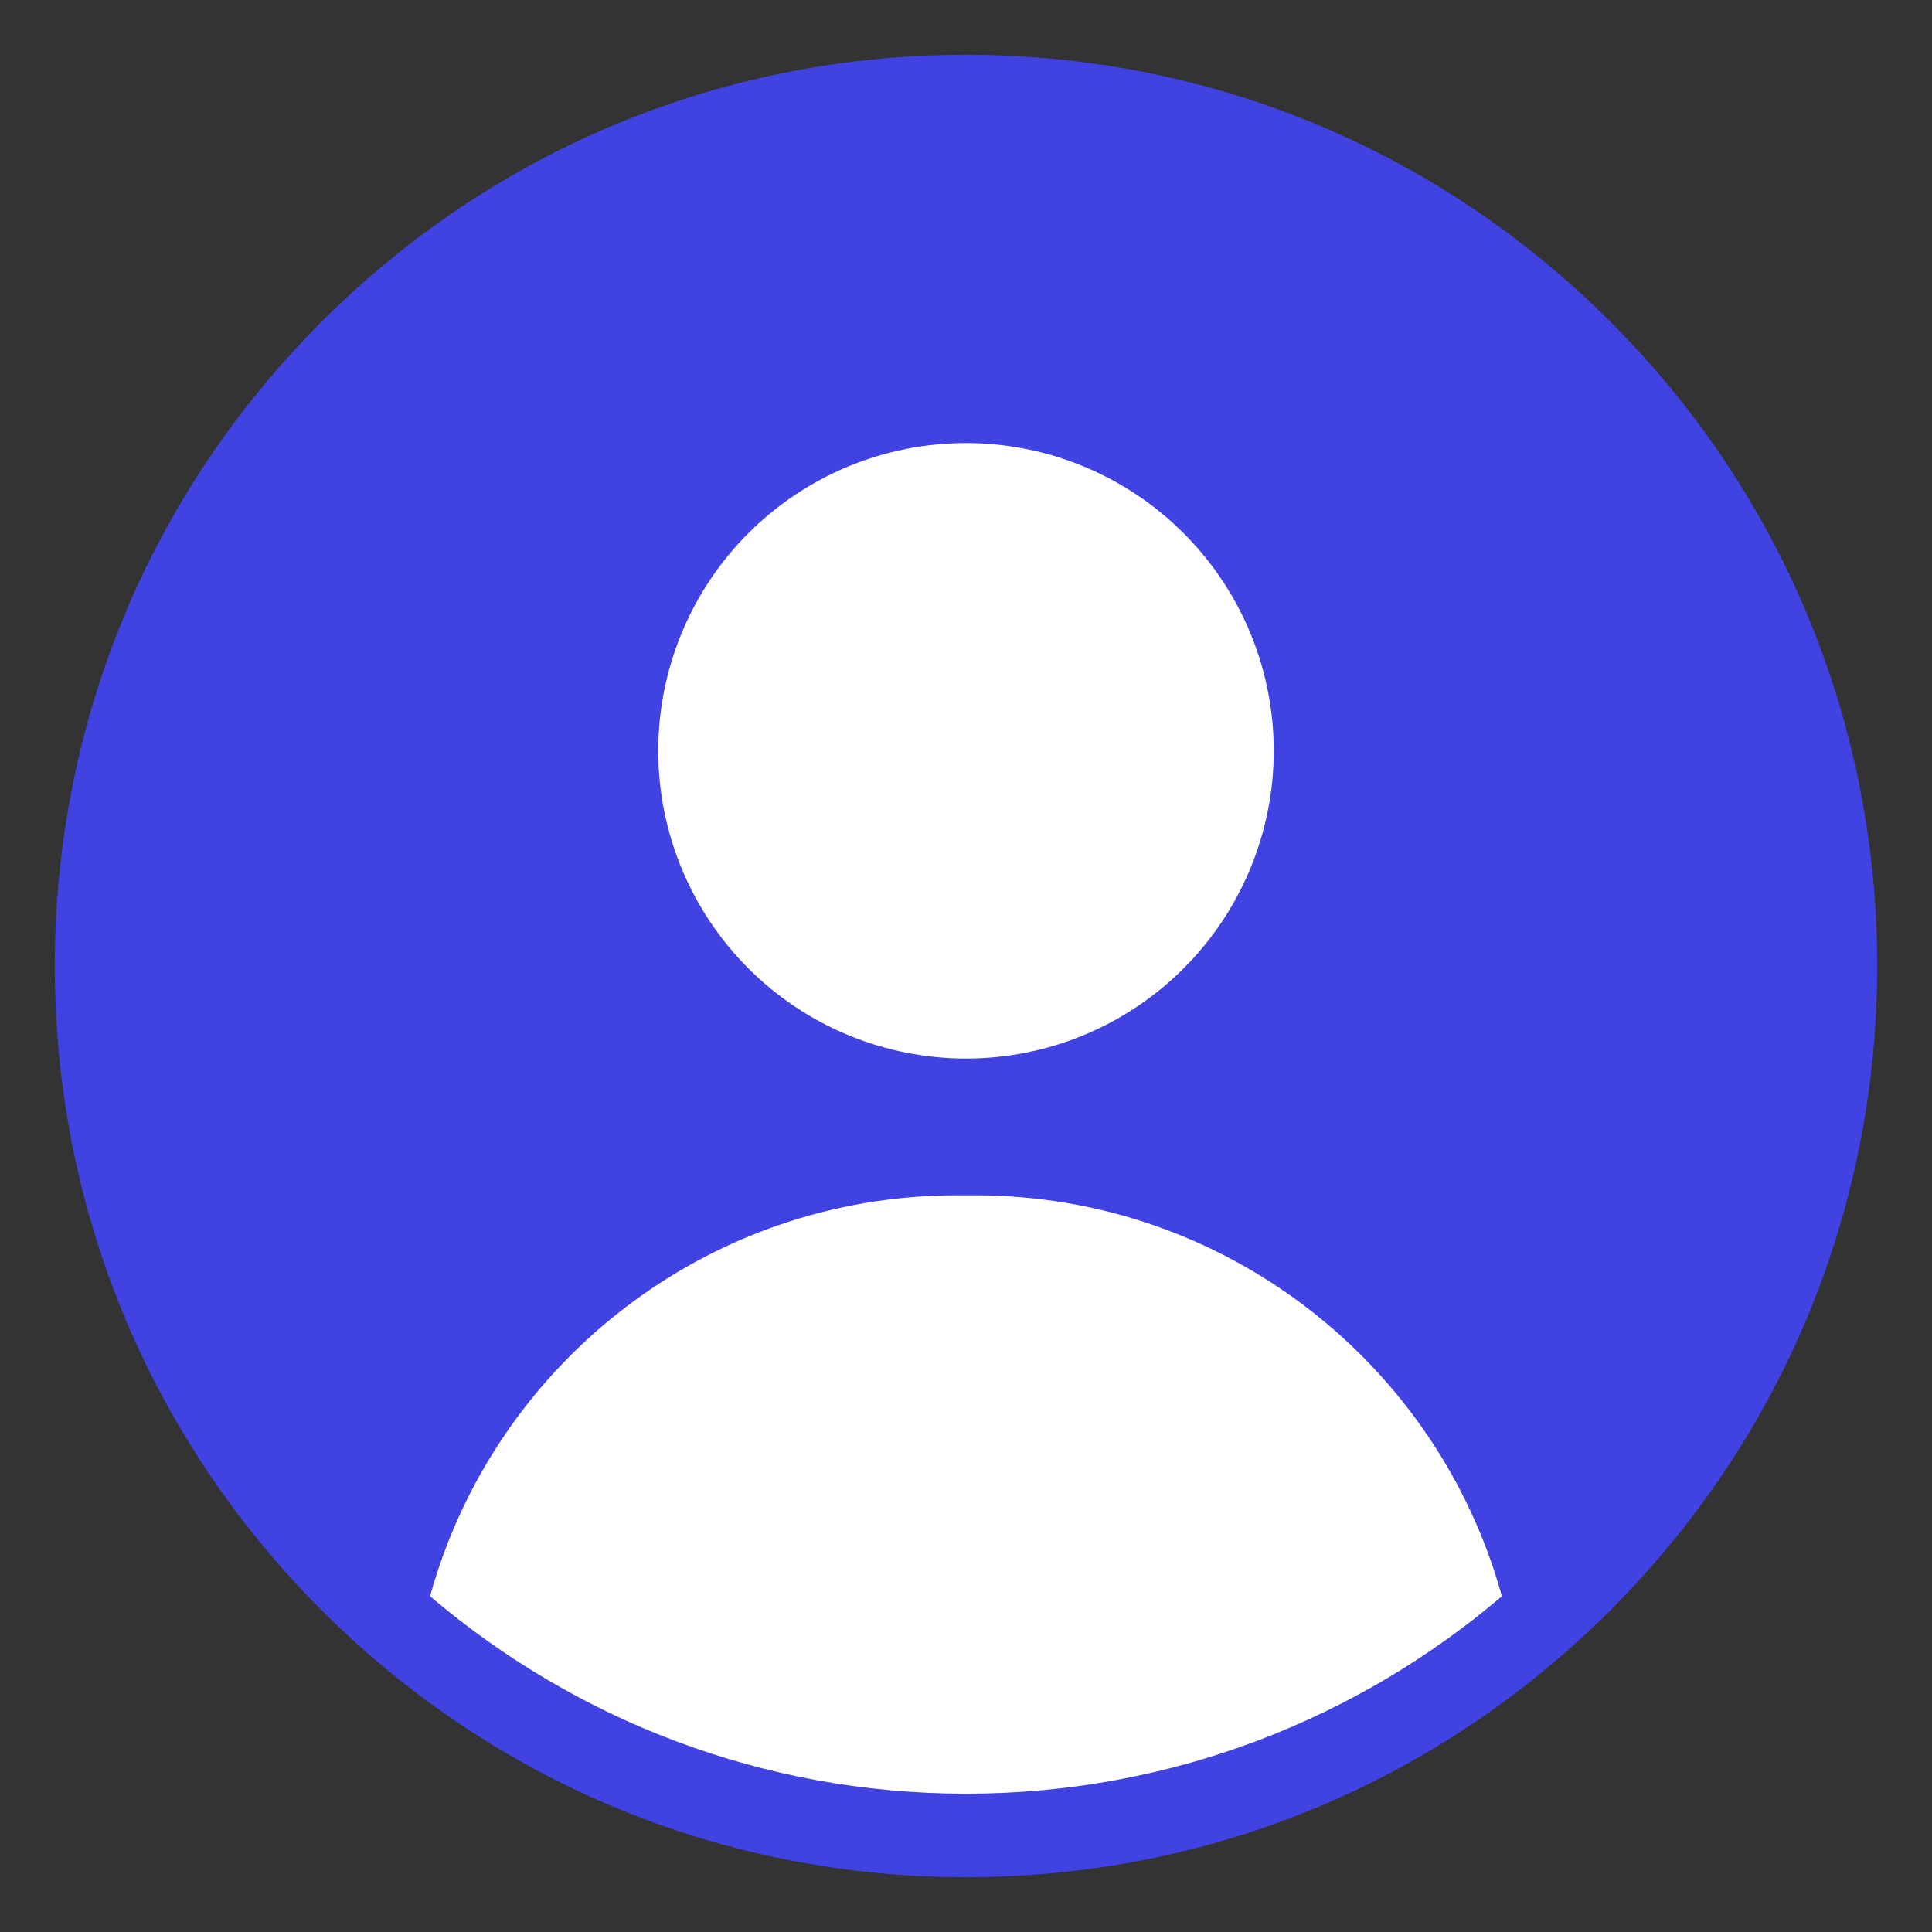 <svg xmlns="http://www.w3.org/2000/svg" xmlns:xlink="http://www.w3.org/1999/xlink" width="500" zoomAndPan="magnify" viewBox="0 0 375 375" height="500" preserveAspectRatio="xMidYMid meet" version="1.0"><rect x="0" y="0" width="375" height="375" fill="#333333" stroke="none"/><defs><clipPath id="79f5c8beb1"><path d="M 10.633 10.633 L 364.633 10.633 L 364.633 364.633 L 10.633 364.633 Z M 10.633 10.633 " clip-rule="nonzero"/></clipPath></defs><g clip-path="url(#79f5c8beb1)"><path fill="#4042e2" d="M 312.559 62.434 C 279.152 29.027 234.742 10.633 187.496 10.633 C 140.254 10.633 95.84 29.027 62.434 62.434 C 29.027 95.84 10.633 140.254 10.633 187.496 C 10.633 234.738 29.027 279.152 62.434 312.559 C 95.84 345.965 140.254 364.363 187.496 364.363 C 234.742 364.363 279.152 345.965 312.559 312.559 C 345.965 279.152 364.363 234.742 364.363 187.496 C 364.363 140.254 345.965 95.84 312.559 62.434 Z M 312.559 62.434 " fill-opacity="1" fill-rule="nonzero"/></g><path fill="#ffffff" d="M 229.734 103.492 C 231.121 104.875 232.43 106.324 233.672 107.836 C 234.914 109.348 236.078 110.918 237.164 112.543 C 238.25 114.168 239.254 115.848 240.18 117.57 C 241.102 119.297 241.938 121.062 242.684 122.871 C 243.434 124.68 244.09 126.52 244.66 128.391 C 245.227 130.262 245.703 132.156 246.082 134.074 C 246.465 135.996 246.754 137.926 246.945 139.875 C 247.137 141.82 247.23 143.773 247.23 145.73 C 247.23 147.688 247.137 149.637 246.945 151.586 C 246.754 153.531 246.465 155.465 246.082 157.383 C 245.703 159.301 245.227 161.195 244.66 163.07 C 244.09 164.941 243.434 166.781 242.684 168.59 C 241.938 170.395 241.102 172.164 240.18 173.887 C 239.254 175.613 238.25 177.289 237.164 178.914 C 236.078 180.543 234.914 182.113 233.672 183.625 C 232.43 185.137 231.117 186.586 229.734 187.969 C 228.352 189.352 226.906 190.664 225.391 191.902 C 223.879 193.145 222.312 194.309 220.684 195.395 C 219.059 196.484 217.383 197.488 215.656 198.41 C 213.93 199.332 212.164 200.168 210.355 200.918 C 208.551 201.664 206.711 202.324 204.836 202.891 C 202.965 203.457 201.07 203.934 199.152 204.316 C 197.23 204.695 195.301 204.984 193.352 205.176 C 191.406 205.367 189.453 205.465 187.496 205.465 C 185.543 205.465 183.59 205.367 181.645 205.176 C 179.695 204.984 177.762 204.695 175.844 204.316 C 173.926 203.934 172.031 203.457 170.156 202.891 C 168.285 202.324 166.445 201.664 164.637 200.918 C 162.832 200.168 161.066 199.332 159.34 198.41 C 157.613 197.488 155.938 196.484 154.312 195.395 C 152.684 194.309 151.117 193.145 149.602 191.902 C 148.09 190.664 146.645 189.352 145.258 187.969 C 143.875 186.586 142.562 185.137 141.324 183.625 C 140.082 182.113 138.918 180.543 137.832 178.914 C 136.742 177.289 135.738 175.613 134.816 173.887 C 133.895 172.164 133.059 170.395 132.312 168.59 C 131.562 166.781 130.902 164.941 130.336 163.07 C 129.77 161.195 129.293 159.301 128.91 157.383 C 128.531 155.465 128.242 153.531 128.051 151.586 C 127.859 149.637 127.766 147.688 127.766 145.73 C 127.766 143.773 127.859 141.82 128.051 139.875 C 128.242 137.926 128.531 135.996 128.91 134.074 C 129.293 132.156 129.77 130.262 130.336 128.391 C 130.902 126.52 131.562 124.68 132.312 122.871 C 133.059 121.062 133.895 119.297 134.816 117.57 C 135.738 115.848 136.742 114.168 137.832 112.543 C 138.918 110.918 140.082 109.348 141.324 107.836 C 142.562 106.324 143.875 104.875 145.258 103.492 C 146.645 102.109 148.09 100.797 149.602 99.555 C 151.117 98.312 152.684 97.148 154.312 96.062 C 155.938 94.977 157.613 93.973 159.34 93.051 C 161.066 92.125 162.832 91.293 164.637 90.543 C 166.445 89.793 168.285 89.137 170.156 88.566 C 172.031 88 173.926 87.523 175.844 87.145 C 177.762 86.762 179.695 86.477 181.645 86.285 C 183.59 86.09 185.543 85.996 187.496 85.996 C 189.453 85.996 191.406 86.09 193.352 86.285 C 195.301 86.477 197.23 86.762 199.152 87.145 C 201.07 87.523 202.965 88 204.836 88.566 C 206.711 89.137 208.551 89.793 210.355 90.543 C 212.164 91.293 213.93 92.125 215.656 93.051 C 217.383 93.973 219.059 94.977 220.684 96.062 C 222.312 97.148 223.879 98.312 225.391 99.555 C 226.906 100.797 228.352 102.109 229.734 103.492 Z M 229.734 103.492 " fill-opacity="1" fill-rule="nonzero"/><path fill="#ffffff" d="M 189.223 232.008 L 185.773 232.008 C 136.965 232.008 95.863 264.957 83.477 309.828 C 111.527 333.715 147.855 348.156 187.496 348.156 C 227.141 348.156 263.469 333.715 291.516 309.828 C 279.129 264.961 238.031 232.008 189.219 232.008 Z M 189.223 232.008 " fill-opacity="1" fill-rule="nonzero"/></svg>